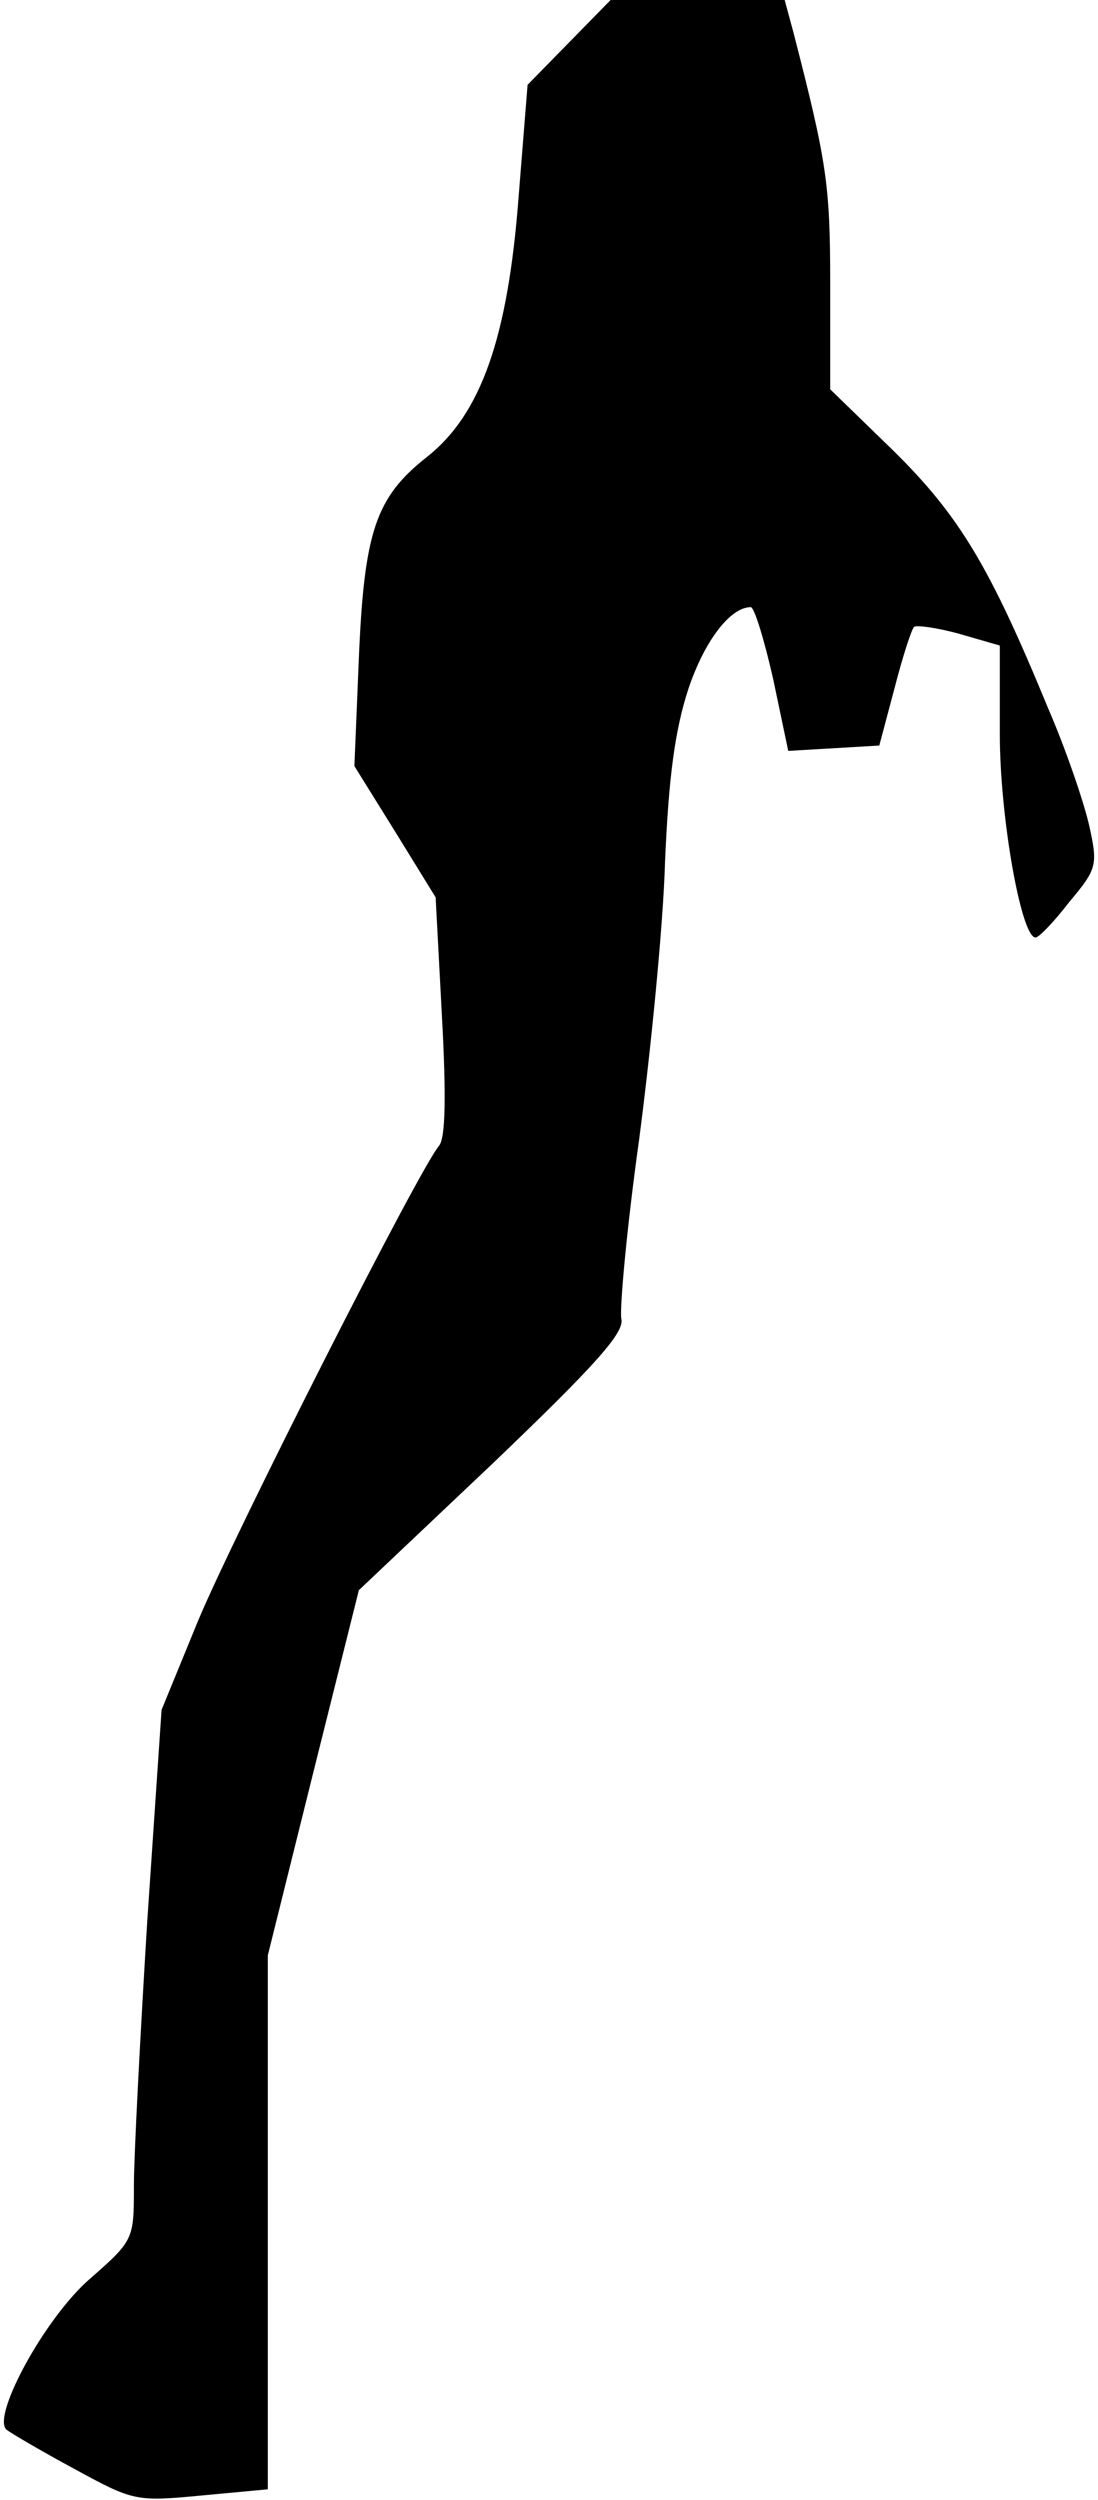 <?xml version="1.0" standalone="no"?>
<!DOCTYPE svg PUBLIC "-//W3C//DTD SVG 20010904//EN"
 "http://www.w3.org/TR/2001/REC-SVG-20010904/DTD/svg10.dtd">
<svg version="1.0" xmlns="http://www.w3.org/2000/svg"
 width="123pt" height="280pt" viewBox="0 0 123 280"
 preserveAspectRatio="xMidYMid meet">
<g transform="translate(0,280) scale(0.1,-0.1)"
fill="#000000" stroke="none">
<path fill="#000000" stroke="none" d="M638 2753 l-47 -48 -10 -125 c-12 -158
-42 -244 -103 -292 -57 -45 -70 -83 -76 -225 l-5 -121 46 -74 45 -73 7 -132
c5 -91 4 -137 -3 -146 -23 -27 -230 -436 -270 -532 l-41 -100 -16 -236 c-8
-130 -15 -264 -15 -297 0 -60 0 -61 -49 -104 -50 -43 -110 -153 -94 -169 5 -4
39 -24 76 -44 66 -36 69 -37 142 -30 l75 7 0 299 0 299 51 205 51 204 150 142
c116 111 148 147 144 162 -2 11 6 101 20 201 13 99 27 240 29 311 4 94 11 147
26 193 18 54 47 92 70 92 4 0 15 -36 25 -80 l17 -81 51 3 51 3 17 64 c9 35 19
66 22 69 3 2 26 -1 51 -8 l45 -13 0 -99 c0 -93 24 -228 40 -228 4 0 21 18 38
40 31 37 32 41 22 86 -6 26 -26 85 -46 131 -65 158 -99 215 -173 288 l-71 69
0 119 c0 111 -4 136 -41 280 l-10 37 -97 0 -98 0 -46 -47z"/>
</g>
</svg>
